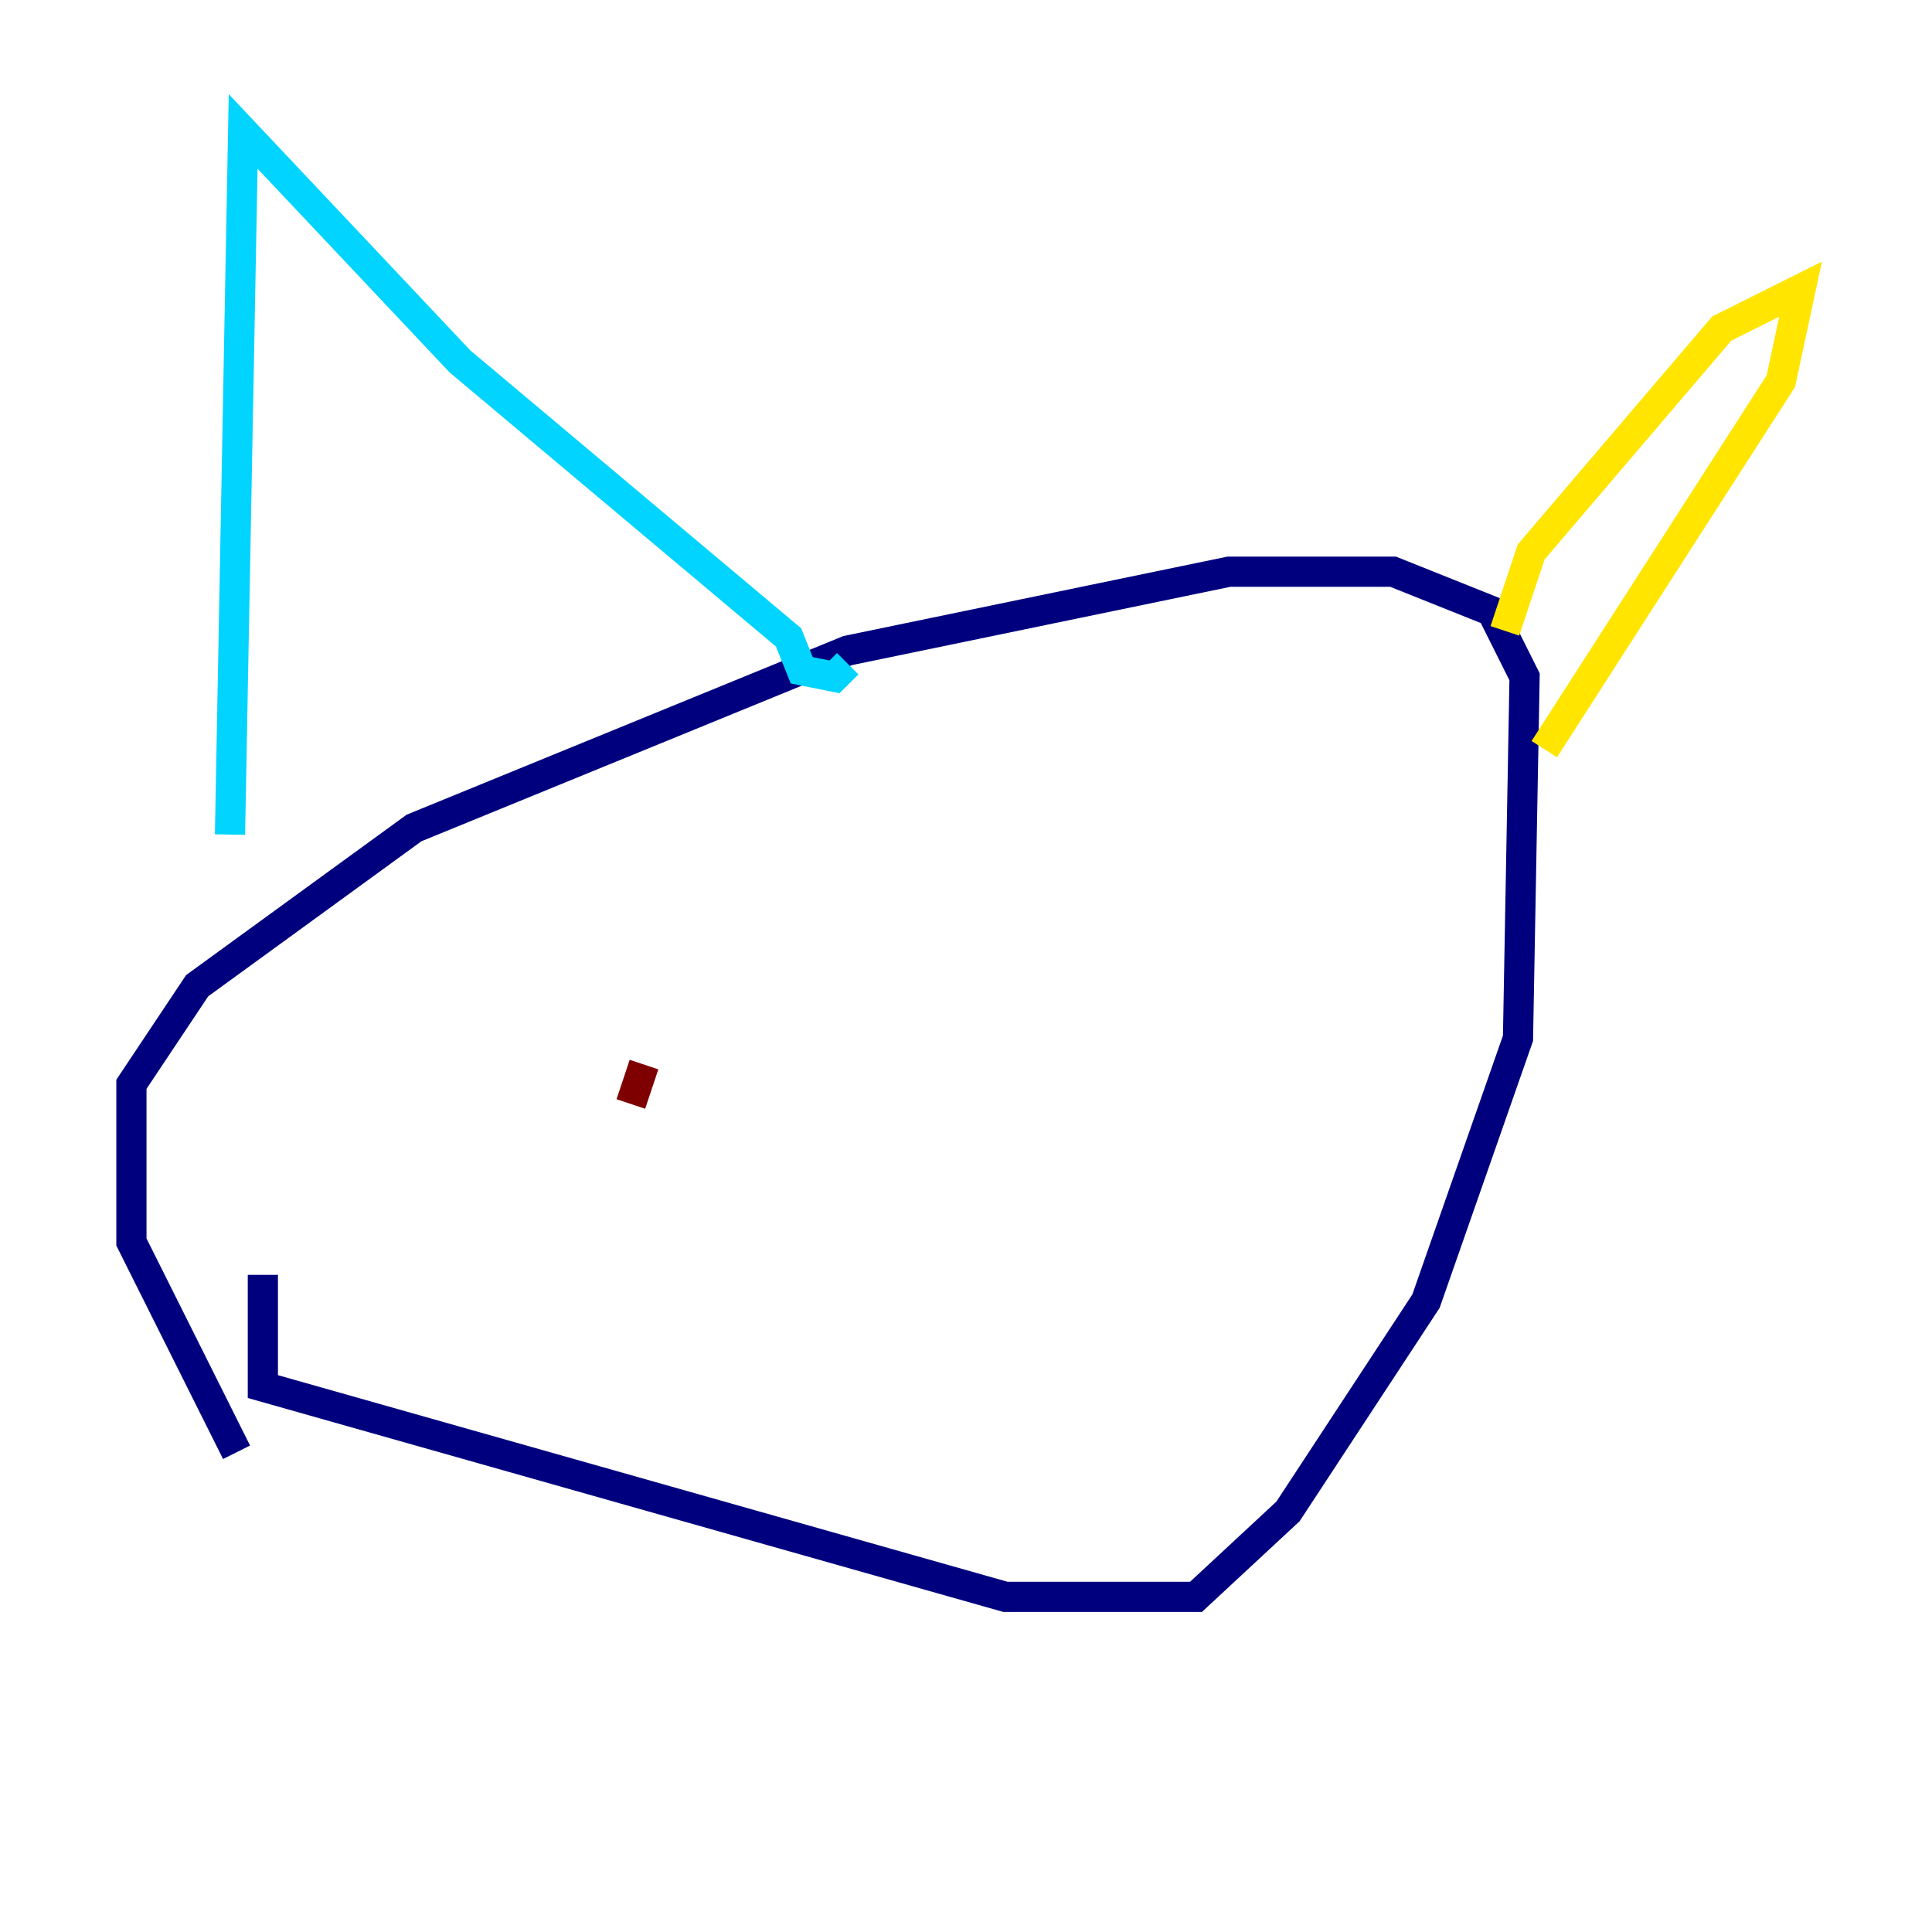 <?xml version="1.0" encoding="utf-8" ?>
<svg baseProfile="tiny" height="128" version="1.2" viewBox="0,0,128,128" width="128" xmlns="http://www.w3.org/2000/svg" xmlns:ev="http://www.w3.org/2001/xml-events" xmlns:xlink="http://www.w3.org/1999/xlink"><defs /><polyline fill="none" points="15.674,96.218 8.707,82.286 8.707,71.837 13.061,65.306 27.429,54.857 56.163,43.102 81.415,37.878 92.299,37.878 98.83,40.49 101.007,44.843 100.571,68.789 94.476,86.204 85.333,100.136 79.238,105.796 66.612,105.796 17.415,91.864 17.415,84.463" stroke="#00007f" stroke-width="2" /><polyline fill="none" points="15.238,55.292 16.109,8.707 30.476,23.946 52.245,42.231 53.116,44.408 55.292,44.843 56.163,43.973" stroke="#00d4ff" stroke-width="2" /><polyline fill="none" points="99.701,41.796 101.442,36.571 114.068,21.769 119.293,19.157 117.986,25.252 102.313,49.633" stroke="#ffe500" stroke-width="2" /><polyline fill="none" points="41.796,73.143 42.667,70.531" stroke="#7f0000" stroke-width="2" /></svg>
